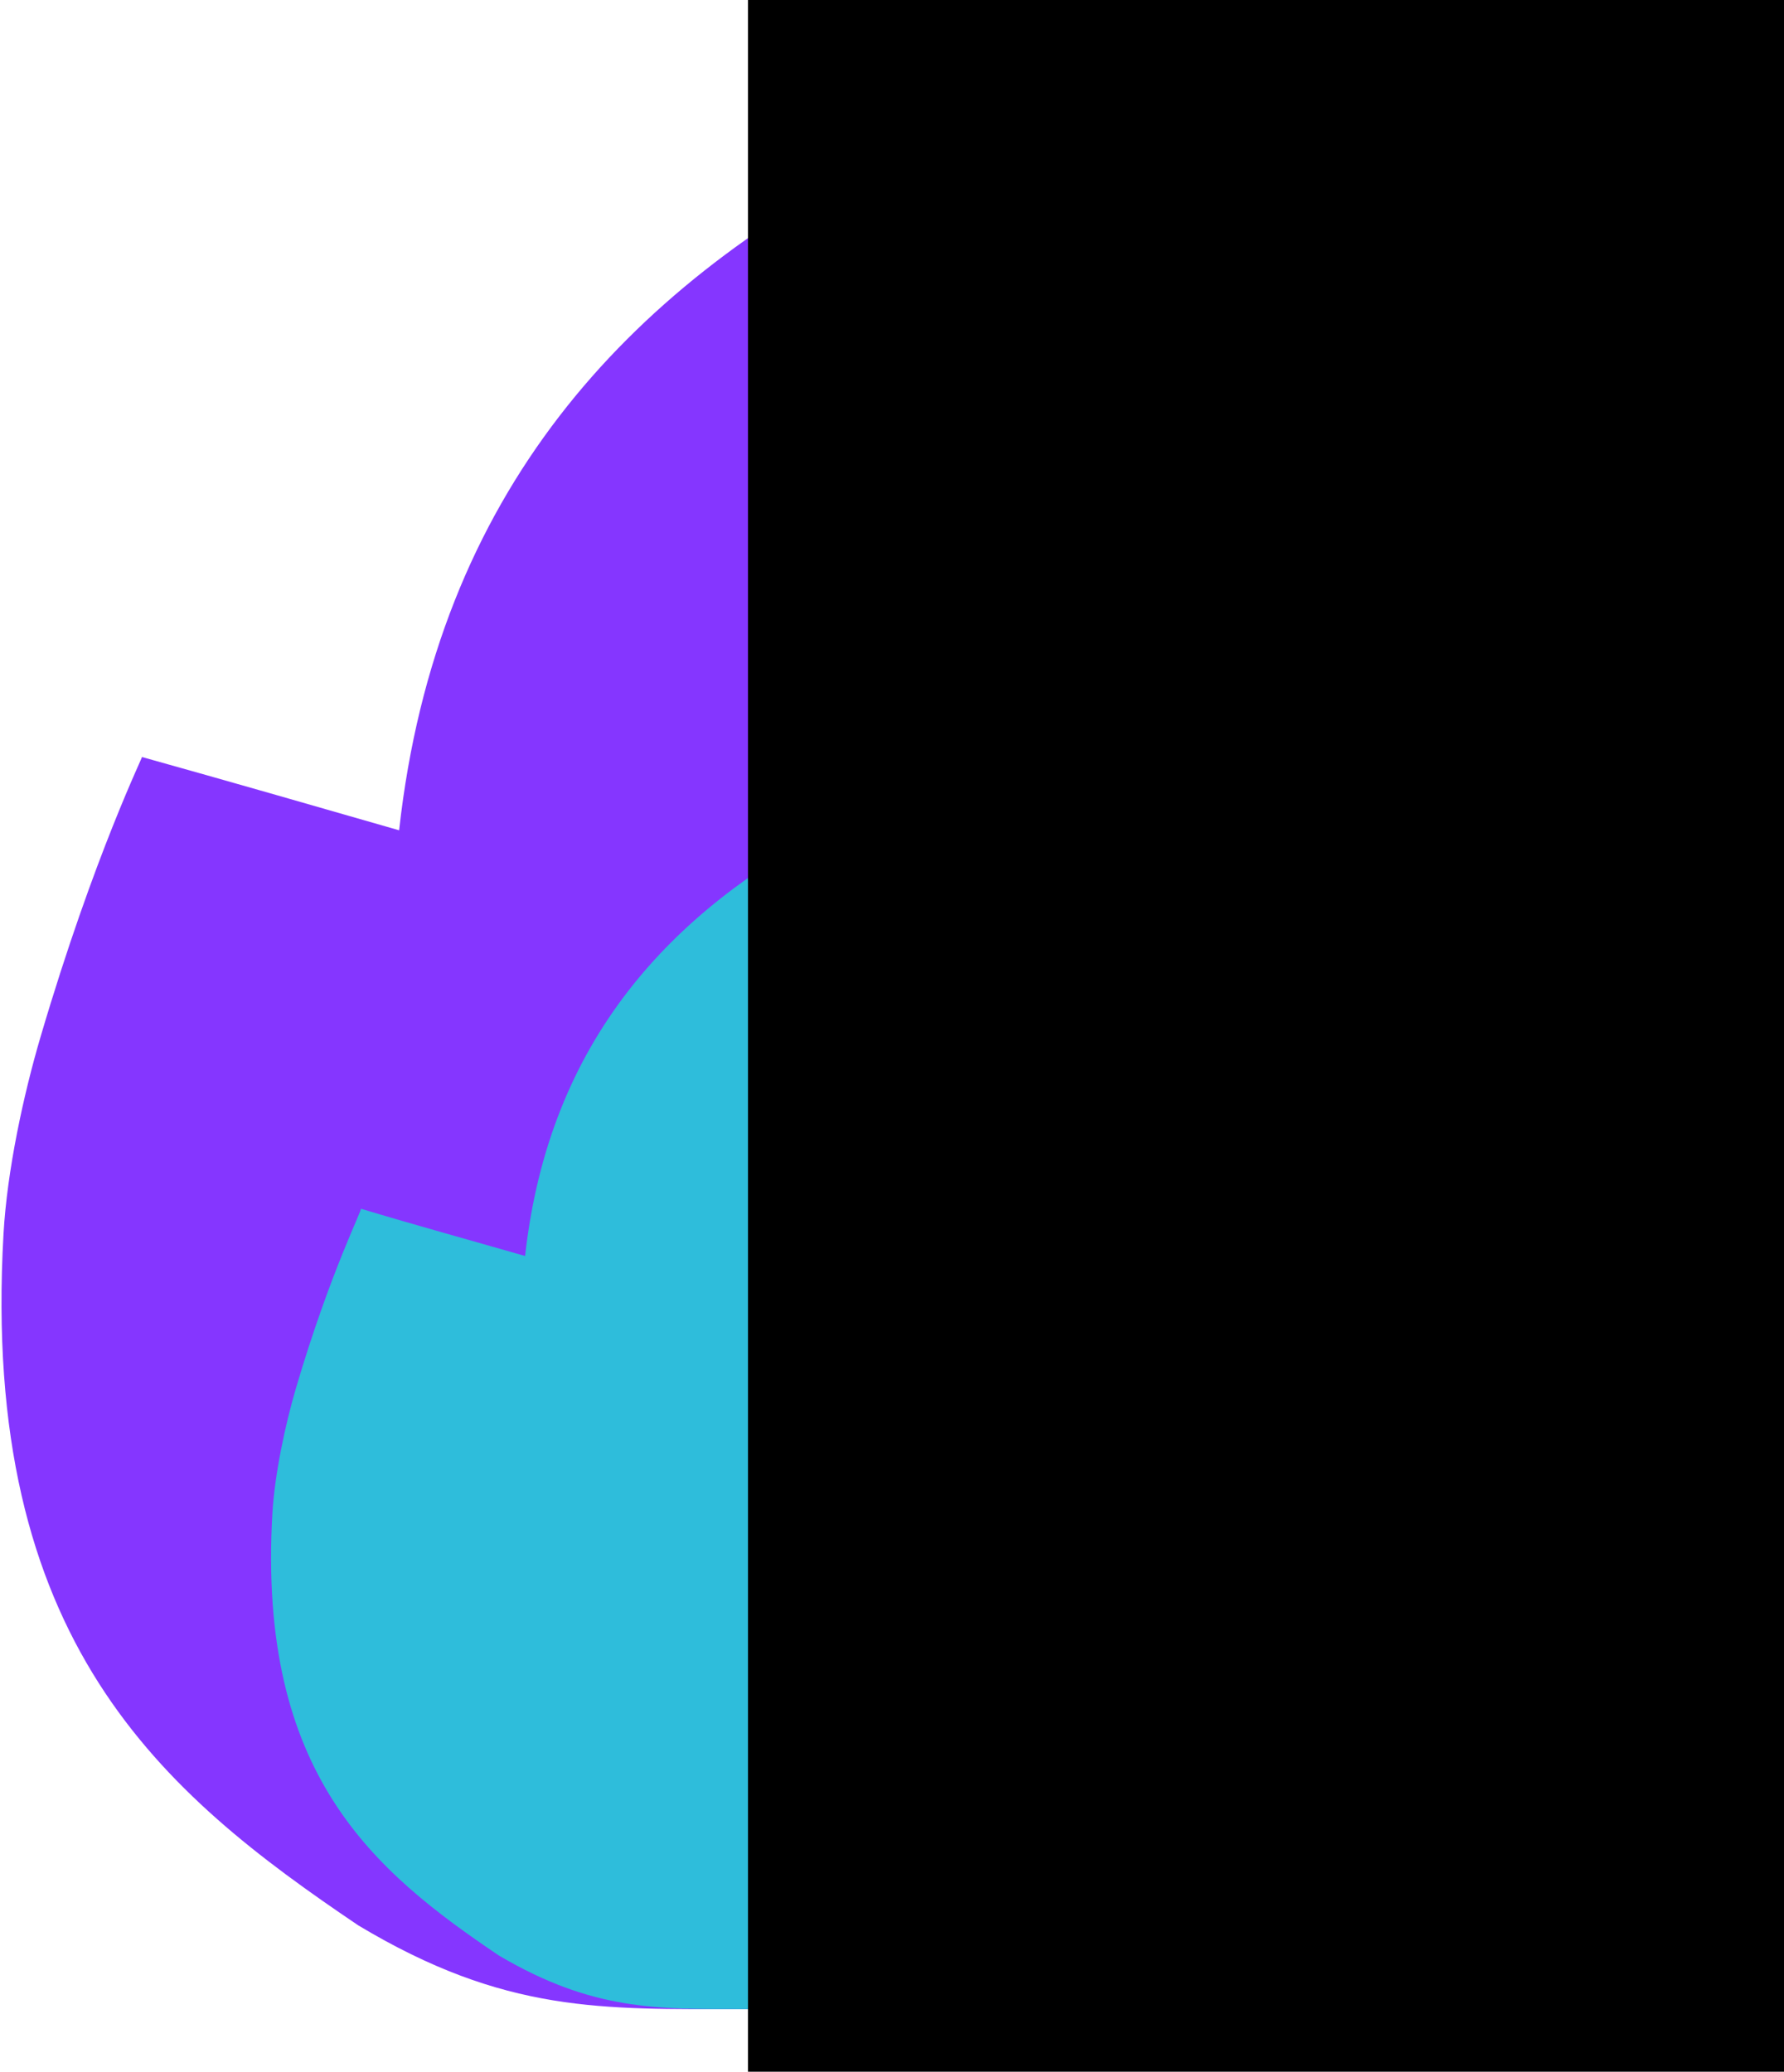 <svg 
 xmlns="http://www.w3.org/2000/svg"
 xmlns:xlink="http://www.w3.org/1999/xlink"
 width="861px" height="1000px">
<path fill-rule="evenodd"  fill="rgb(133, 54, 255)"
 d="M513.330,30.223 C506.407,109.711 487.157,190.532 513.330,264.406 C547.603,361.144 631.116,405.654 682.619,487.303 C696.491,509.295 702.719,537.83 710.834,562.542 C747.124,676.404 688.930,852.921 530.259,939.680 C483.810,965.77 434.118,969.776 358.149,969.776 C290.717,969.776 243.843,971.95 172.871,929.335 C78.352,865.513 -9.549,792.500 1.702,595.460 C3.451,564.823 11.353,528.367 19.571,500.470 C45.656,411.917 69.979,363.304 68.477,365.39 C109.854,376.950 151.244,388.866 192.622,400.777 C210.732,237.199 303.102,139.77 424.924,76.307 C443.725,66.619 493.594,40.736 513.330,30.223 Z"/>
<path fill-rule="evenodd"  stroke="rgb(0, 0, 0)" stroke-width="0px" stroke-linecap="butt" stroke-linejoin="miter" fill="rgb(46, 189, 219)"
 d="M458.314,369.522 C453.891,420.305 441.593,471.939 458.314,519.135 C480.210,580.939 533.564,609.375 566.468,661.538 C575.331,675.589 579.309,693.341 584.494,709.607 C607.679,782.350 570.500,895.122 469.129,950.550 C439.454,966.776 407.707,969.778 359.172,969.778 C316.92,969.778 286.146,970.620 240.804,943.941 C180.418,903.167 124.260,856.521 131.448,730.637 C132.566,711.64 137.614,687.773 142.864,669.950 C159.529,613.377 175.69,582.319 174.109,583.427 C200.544,591.37 226.987,598.650 253.422,606.260 C264.992,501.754 324.4,439.66 401.833,398.964 C413.845,392.775 445.705,376.239 458.314,369.522 Z"/>
<rect  x="361px" y="0px" width="500px" height="1000px" />
</svg>